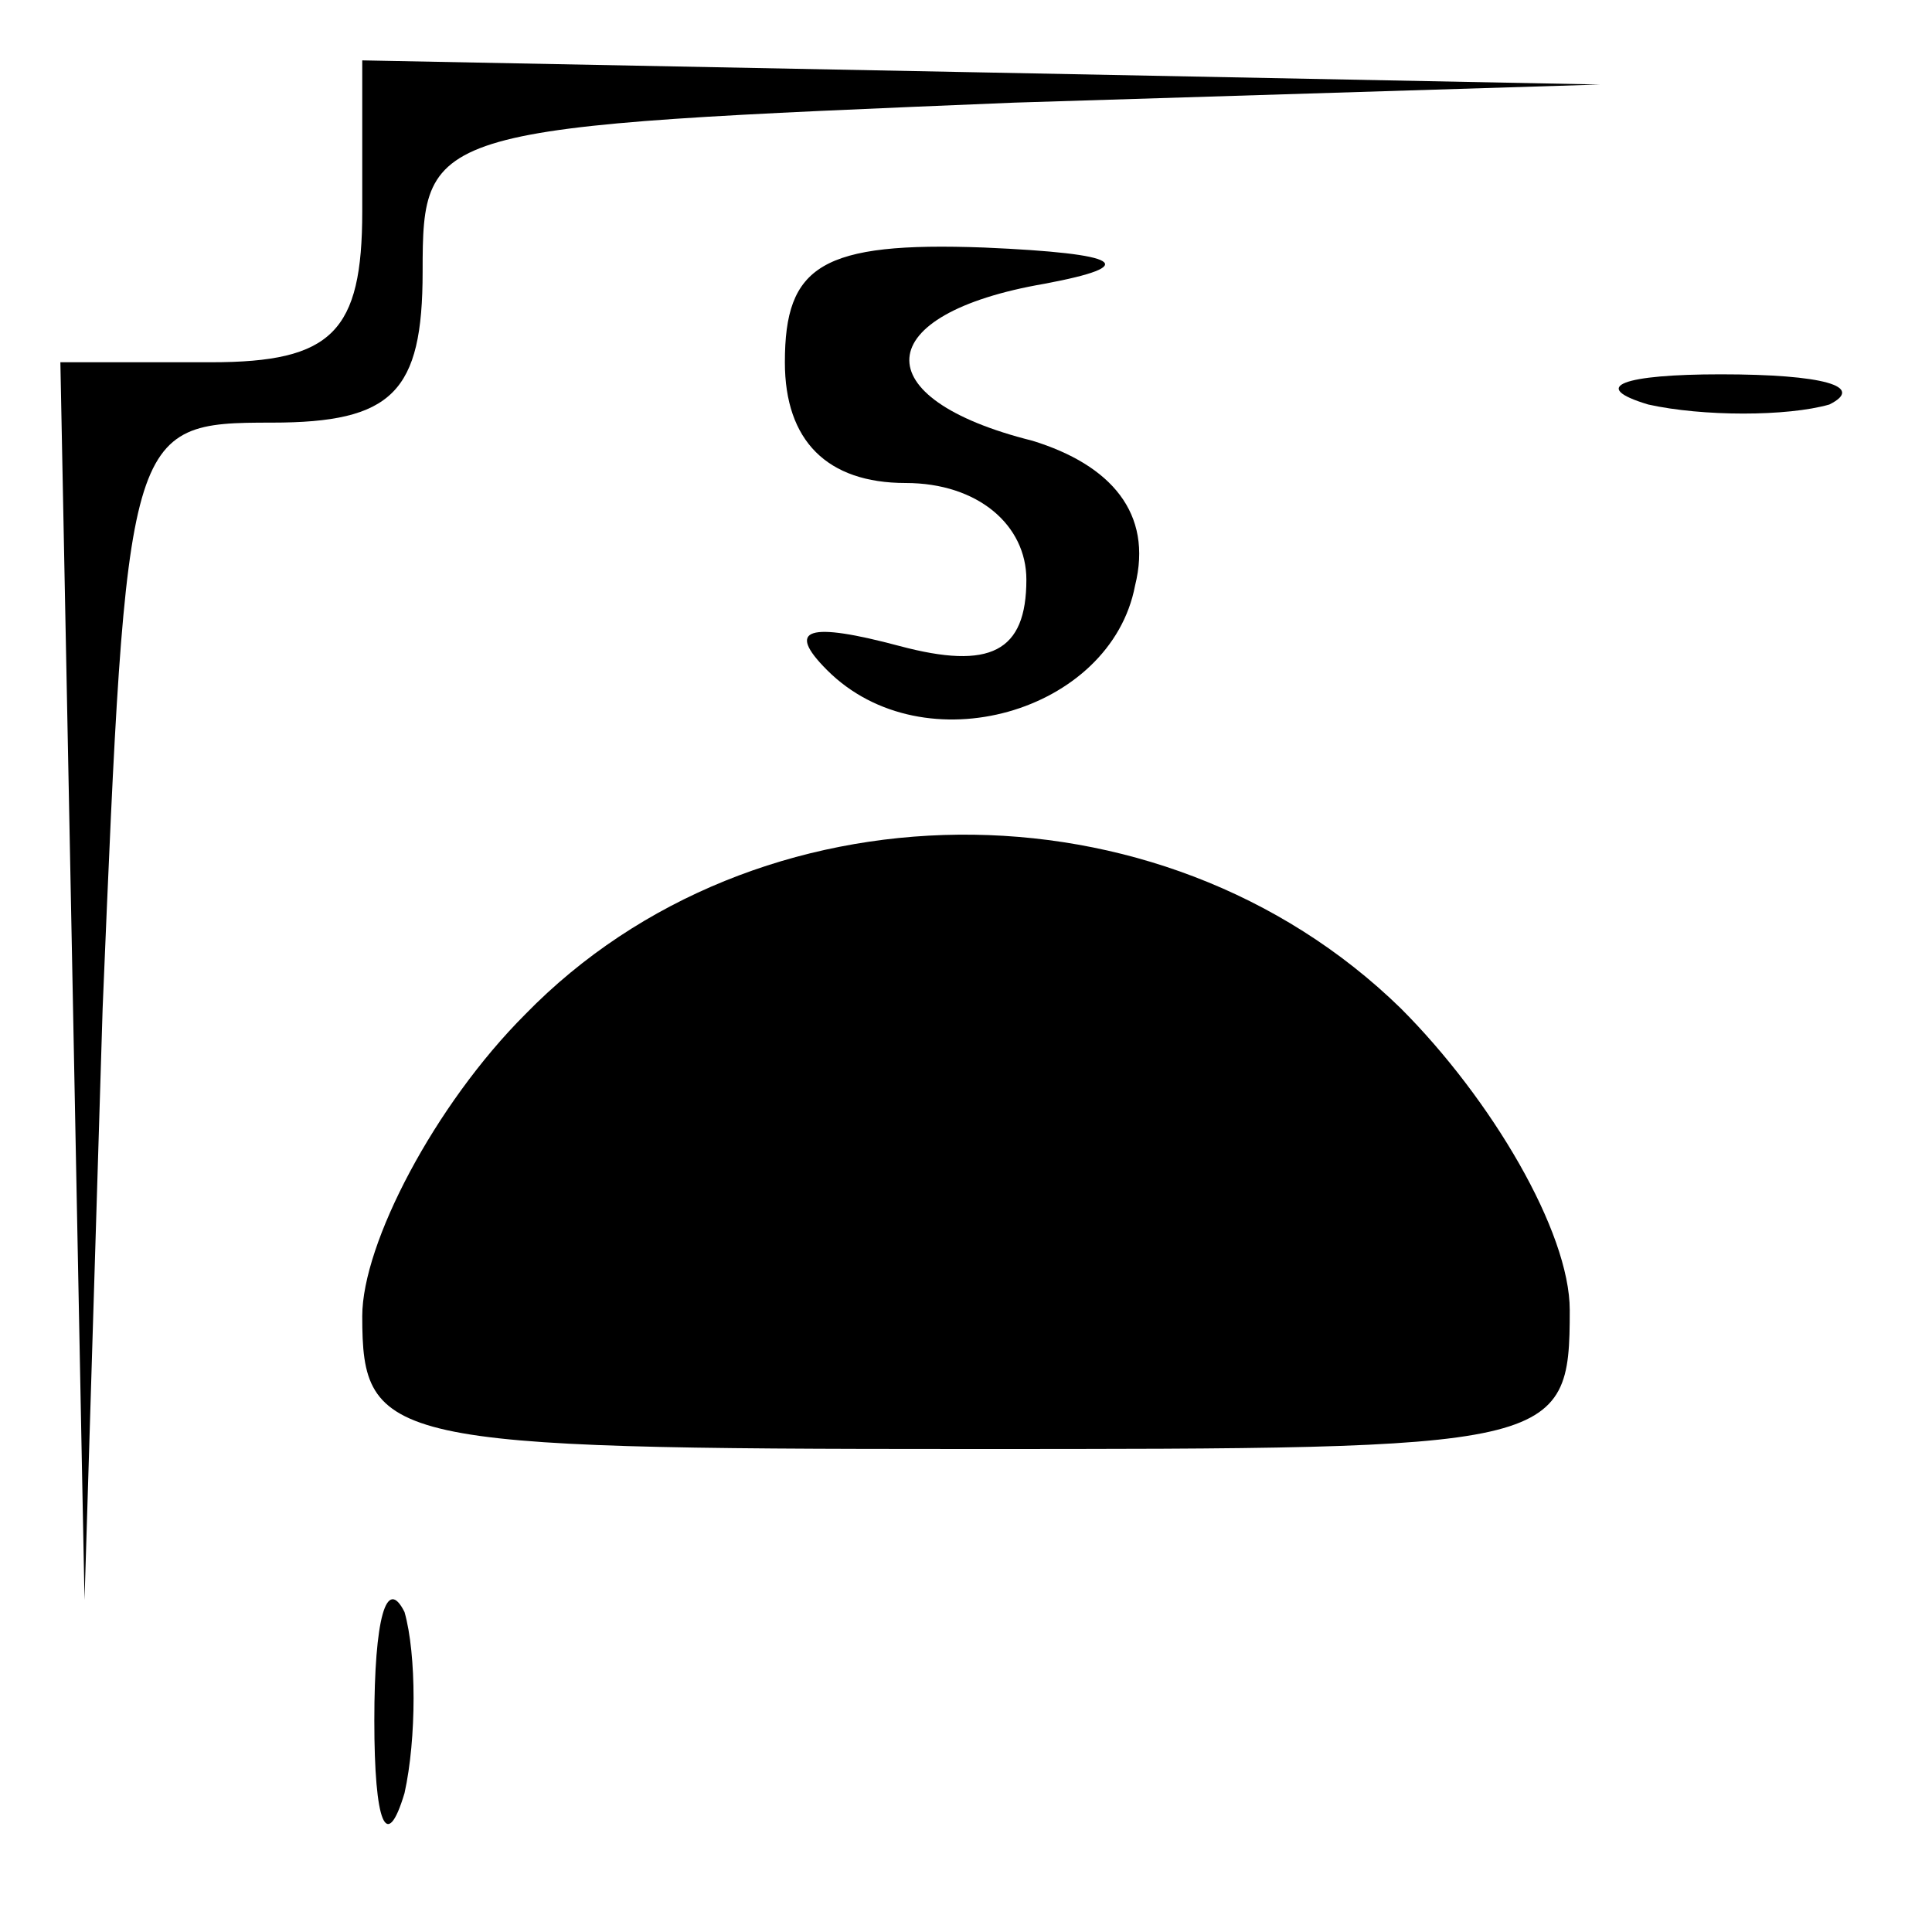 <?xml version="1.0" standalone="no"?>
<!DOCTYPE svg PUBLIC "-//W3C//DTD SVG 20010904//EN"
 "http://www.w3.org/TR/2001/REC-SVG-20010904/DTD/svg10.dtd">
<svg version="1.0" xmlns="http://www.w3.org/2000/svg"
 width="32pt" height="32pt" viewBox="0 0 32 32"
 preserveAspectRatio="xMidYMid meet">
<g transform="translate(0,32) scale(0.1,-0.1)"
fill="#000000" stroke="none">
<path fill="#000000" stroke="none" d="M60 285 c0 -20 -5 -25 -25 -25 l-25 0
2 -102 2 -103 3 98 c4 96 4 97 28 97 20 0 25 5 25 25 0 24 1 24 98 28 l97 3
-102 2 -103 2 0 -25z"/>
<path fill="#000000" stroke="none" d="M130 260 c0 -13 7 -20 20 -20 12 0 20
-7 20 -16 0 -12 -6 -15 -21 -11 -15 4 -19 3 -12 -4 16 -16 47 -7 51 14 3 12
-4 20 -17 24 -28 7 -27 21 2 26 16 3 13 5 -10 6 -27 1 -33 -3 -33 -19z"/>
<path fill="#000000" stroke="none" d="M273 253 c9 -2 23 -2 30 0 6 3 -1 5
-18 5 -16 0 -22 -2 -12 -5z"/>
<path fill="#000000" stroke="none" d="M87 152 c-15 -15 -27 -38 -27 -50 0
-21 4 -22 100 -22 98 0 100 0 100 23 0 13 -13 35 -28 50 -40 39 -107 38 -145
-1z"/>
<path fill="#000000" stroke="none" d="M62 35 c0 -17 2 -22 5 -12 2 9 2 23 0
30 -3 6 -5 -1 -5 -18z"/>
</g>
</svg>
